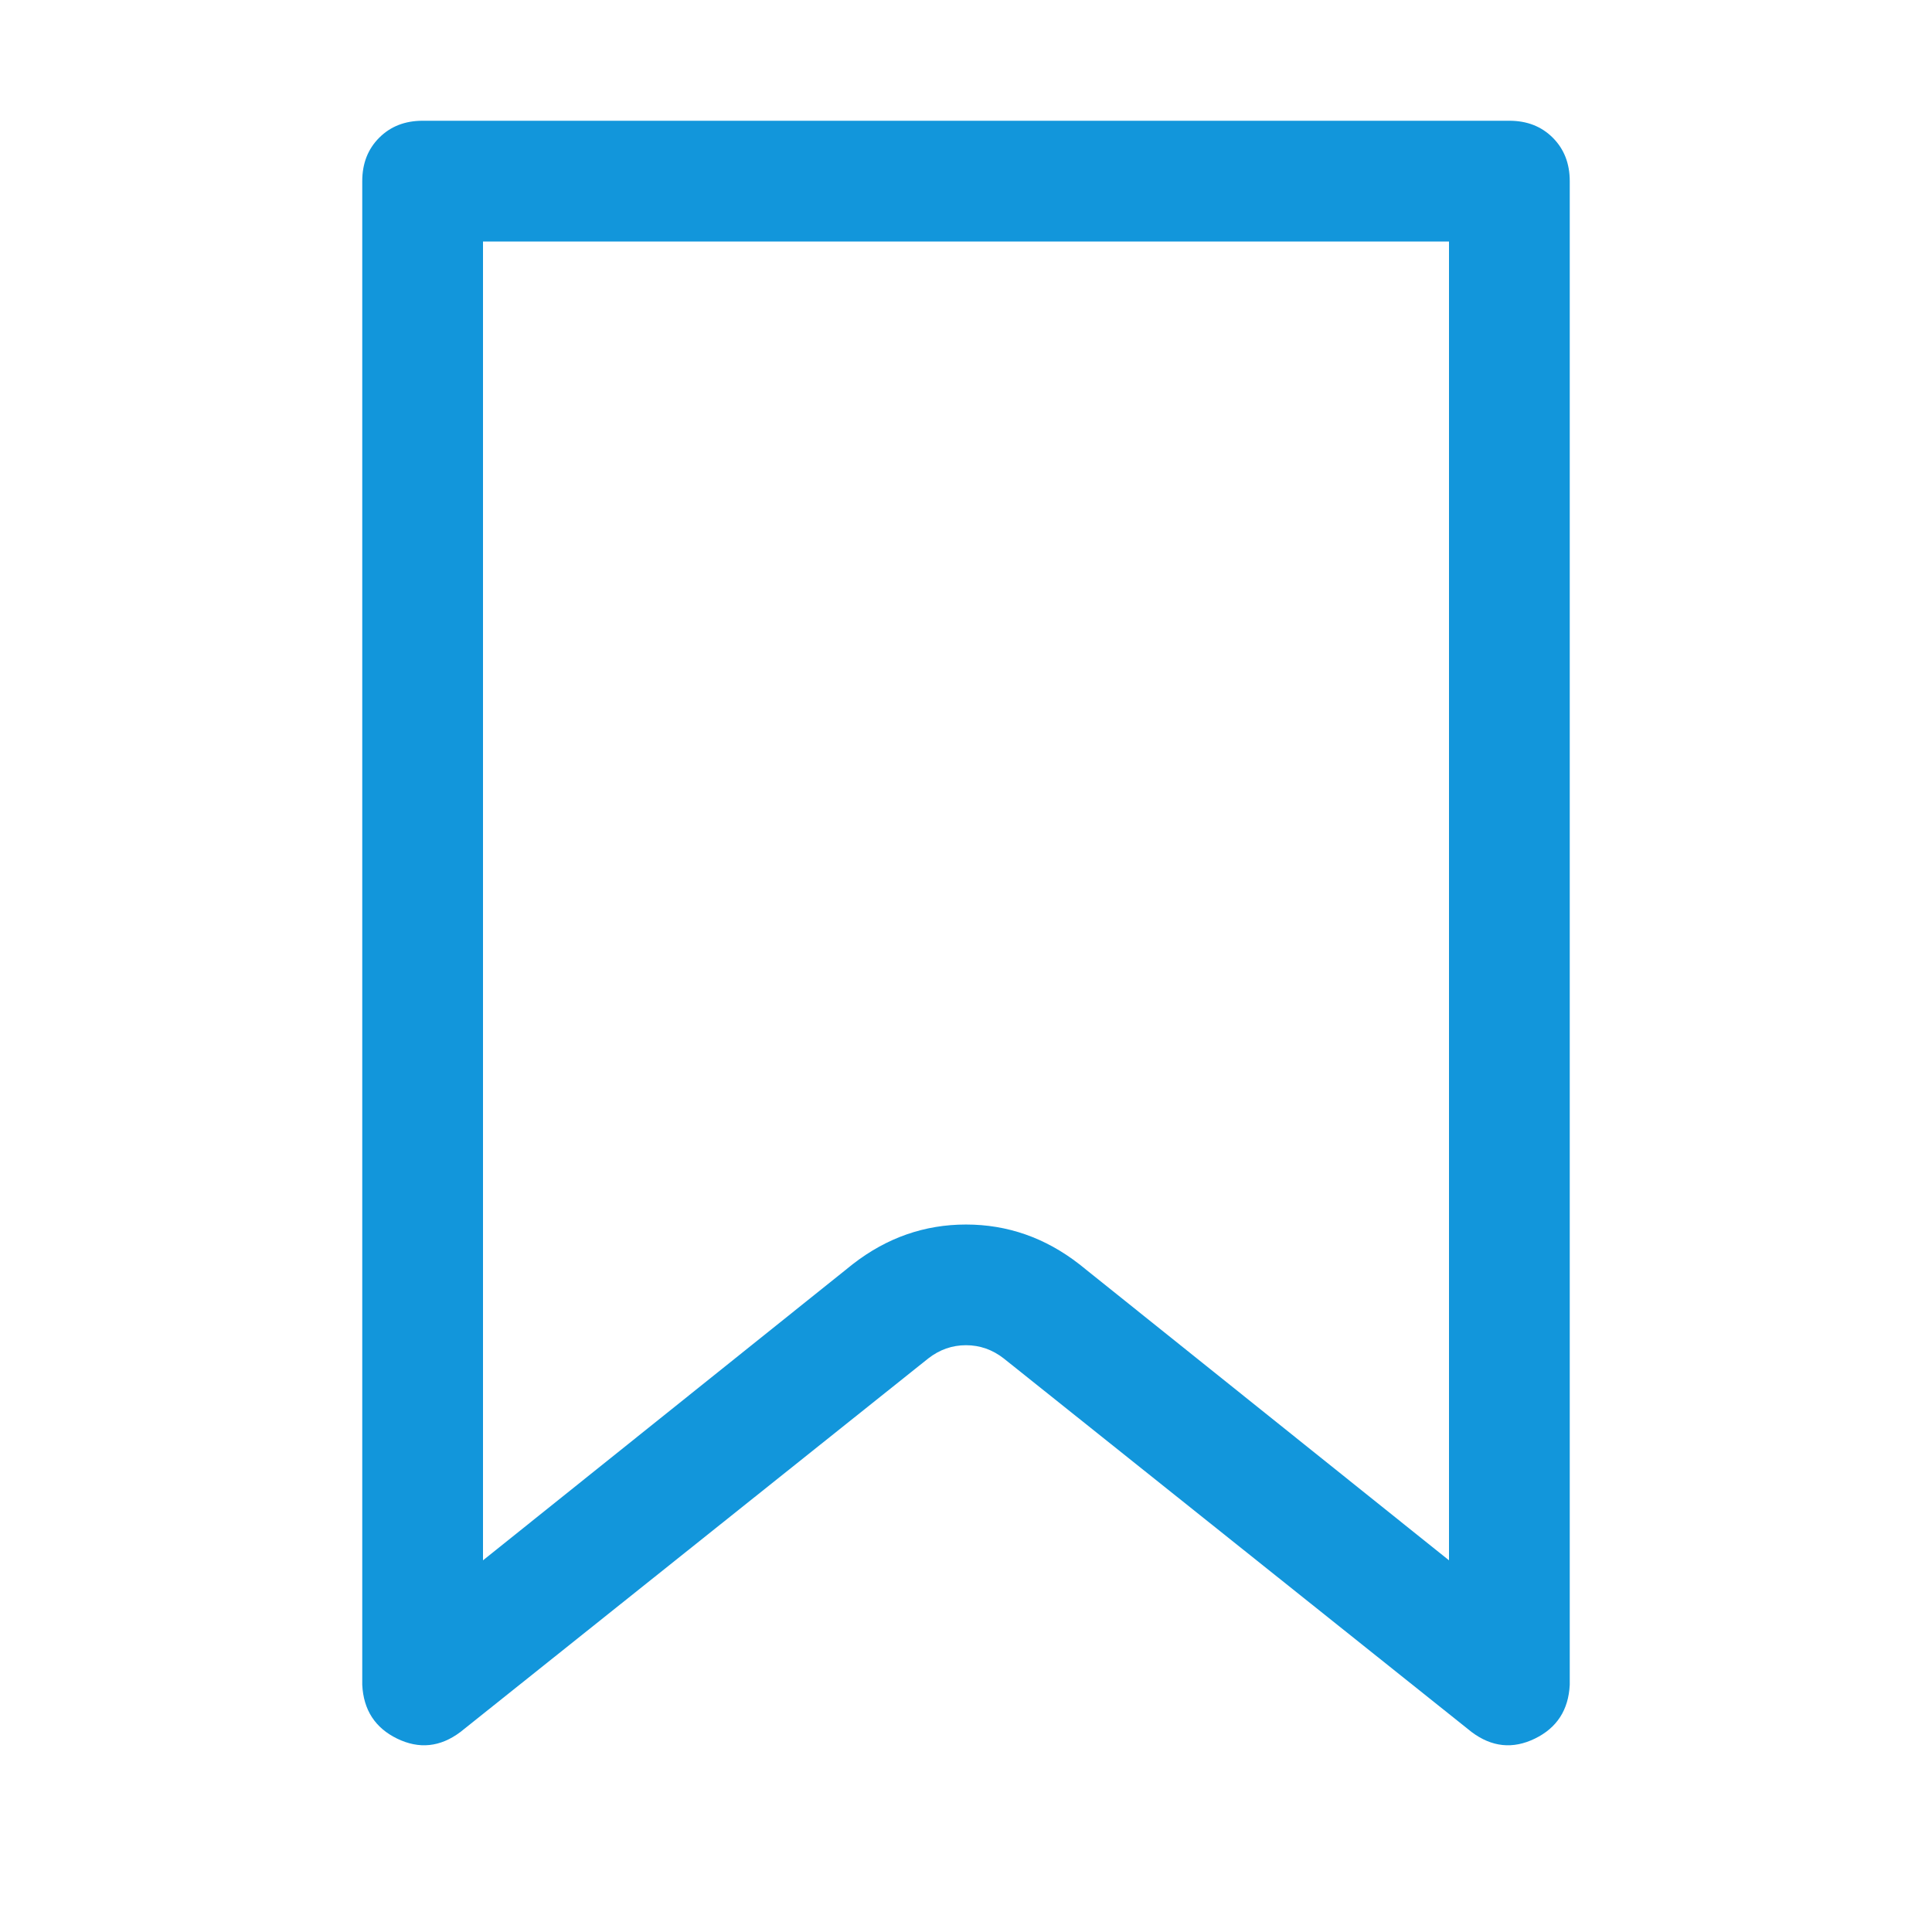 <?xml version="1.0" standalone="no"?><!DOCTYPE svg PUBLIC "-//W3C//DTD SVG 1.1//EN" "http://www.w3.org/Graphics/SVG/1.1/DTD/svg11.dtd"><svg class="icon" width="200px" height="200.00px" viewBox="0 0 1024 1024" version="1.1" xmlns="http://www.w3.org/2000/svg"><path fill="#1296db" d="M256 128v699.008l196-156.992q27.008-20.992 60-20.992t60 20.992L768 827.008V128H256zM224 64h576q14.016 0 23.008 8.992T832 96v796.992q-0.992 20-18.496 28.512t-33.504-3.488l-248-198.016q-8.992-7.008-20-7.008t-20 7.008l-248 198.016q-16 12-33.504 3.488T192 892.992V96q0-14.016 8.992-23.008T224 64z" /></svg>